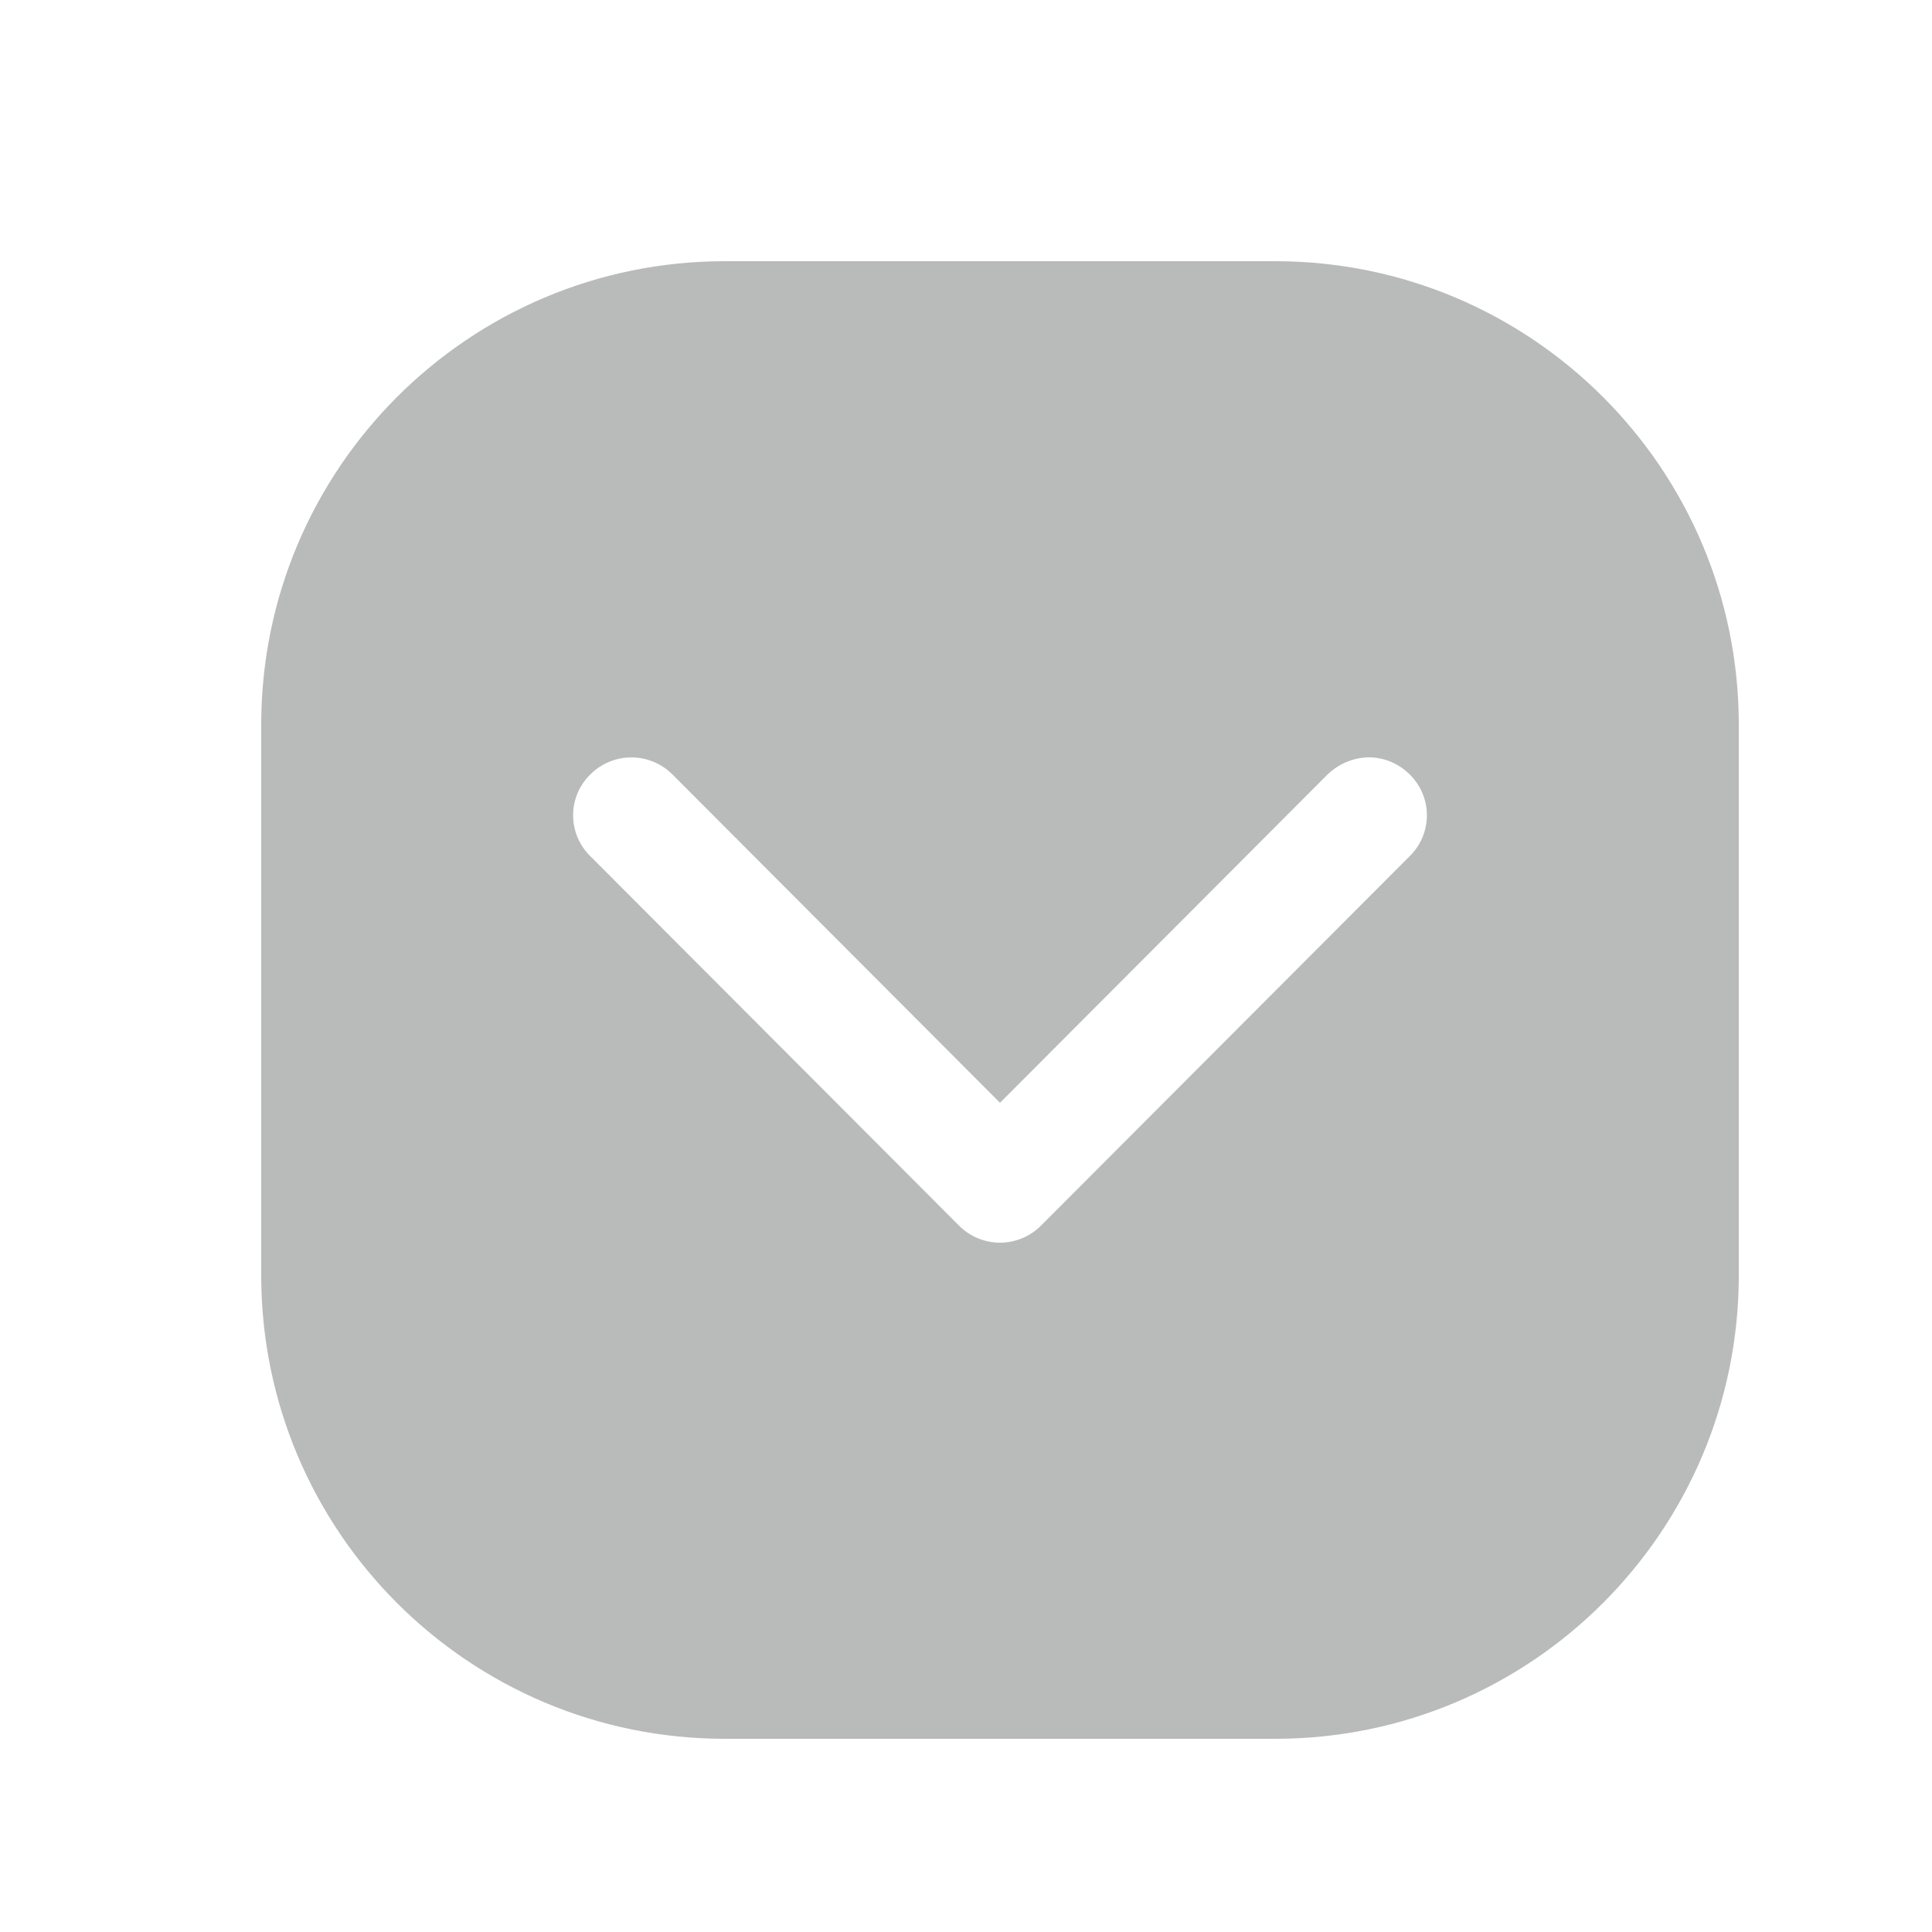 <svg width="20" height="20" viewBox="0 0 24 25" fill="none" xmlns="http://www.w3.org/2000/svg">
<path fill-rule="evenodd" clip-rule="evenodd" d="M2.88 16.5C2.88 19.814 5.566 22.5 8.88 22.5L16 22.5C19.314 22.5 22 19.814 22 16.5L22 9.38C22 6.066 19.314 3.38 16 3.38L8.88 3.38C5.566 3.38 2.88 6.066 2.88 9.38L2.88 16.5ZM17.74 10.02C17.599 9.879 17.409 9.8 17.21 9.8C17.012 9.804 16.823 9.883 16.68 10.02L12.44 14.27L8.2 10.02C7.907 9.728 7.433 9.728 7.14 10.02C6.997 10.159 6.916 10.35 6.916 10.55C6.916 10.75 6.997 10.941 7.14 11.08L11.91 15.86C12.05 16.001 12.241 16.08 12.44 16.08C12.639 16.08 12.829 16.001 12.97 15.86L17.74 11.08C17.883 10.941 17.964 10.75 17.964 10.55C17.964 10.35 17.883 10.159 17.74 10.02Z" fill="#B9BABA"/>
</svg>
